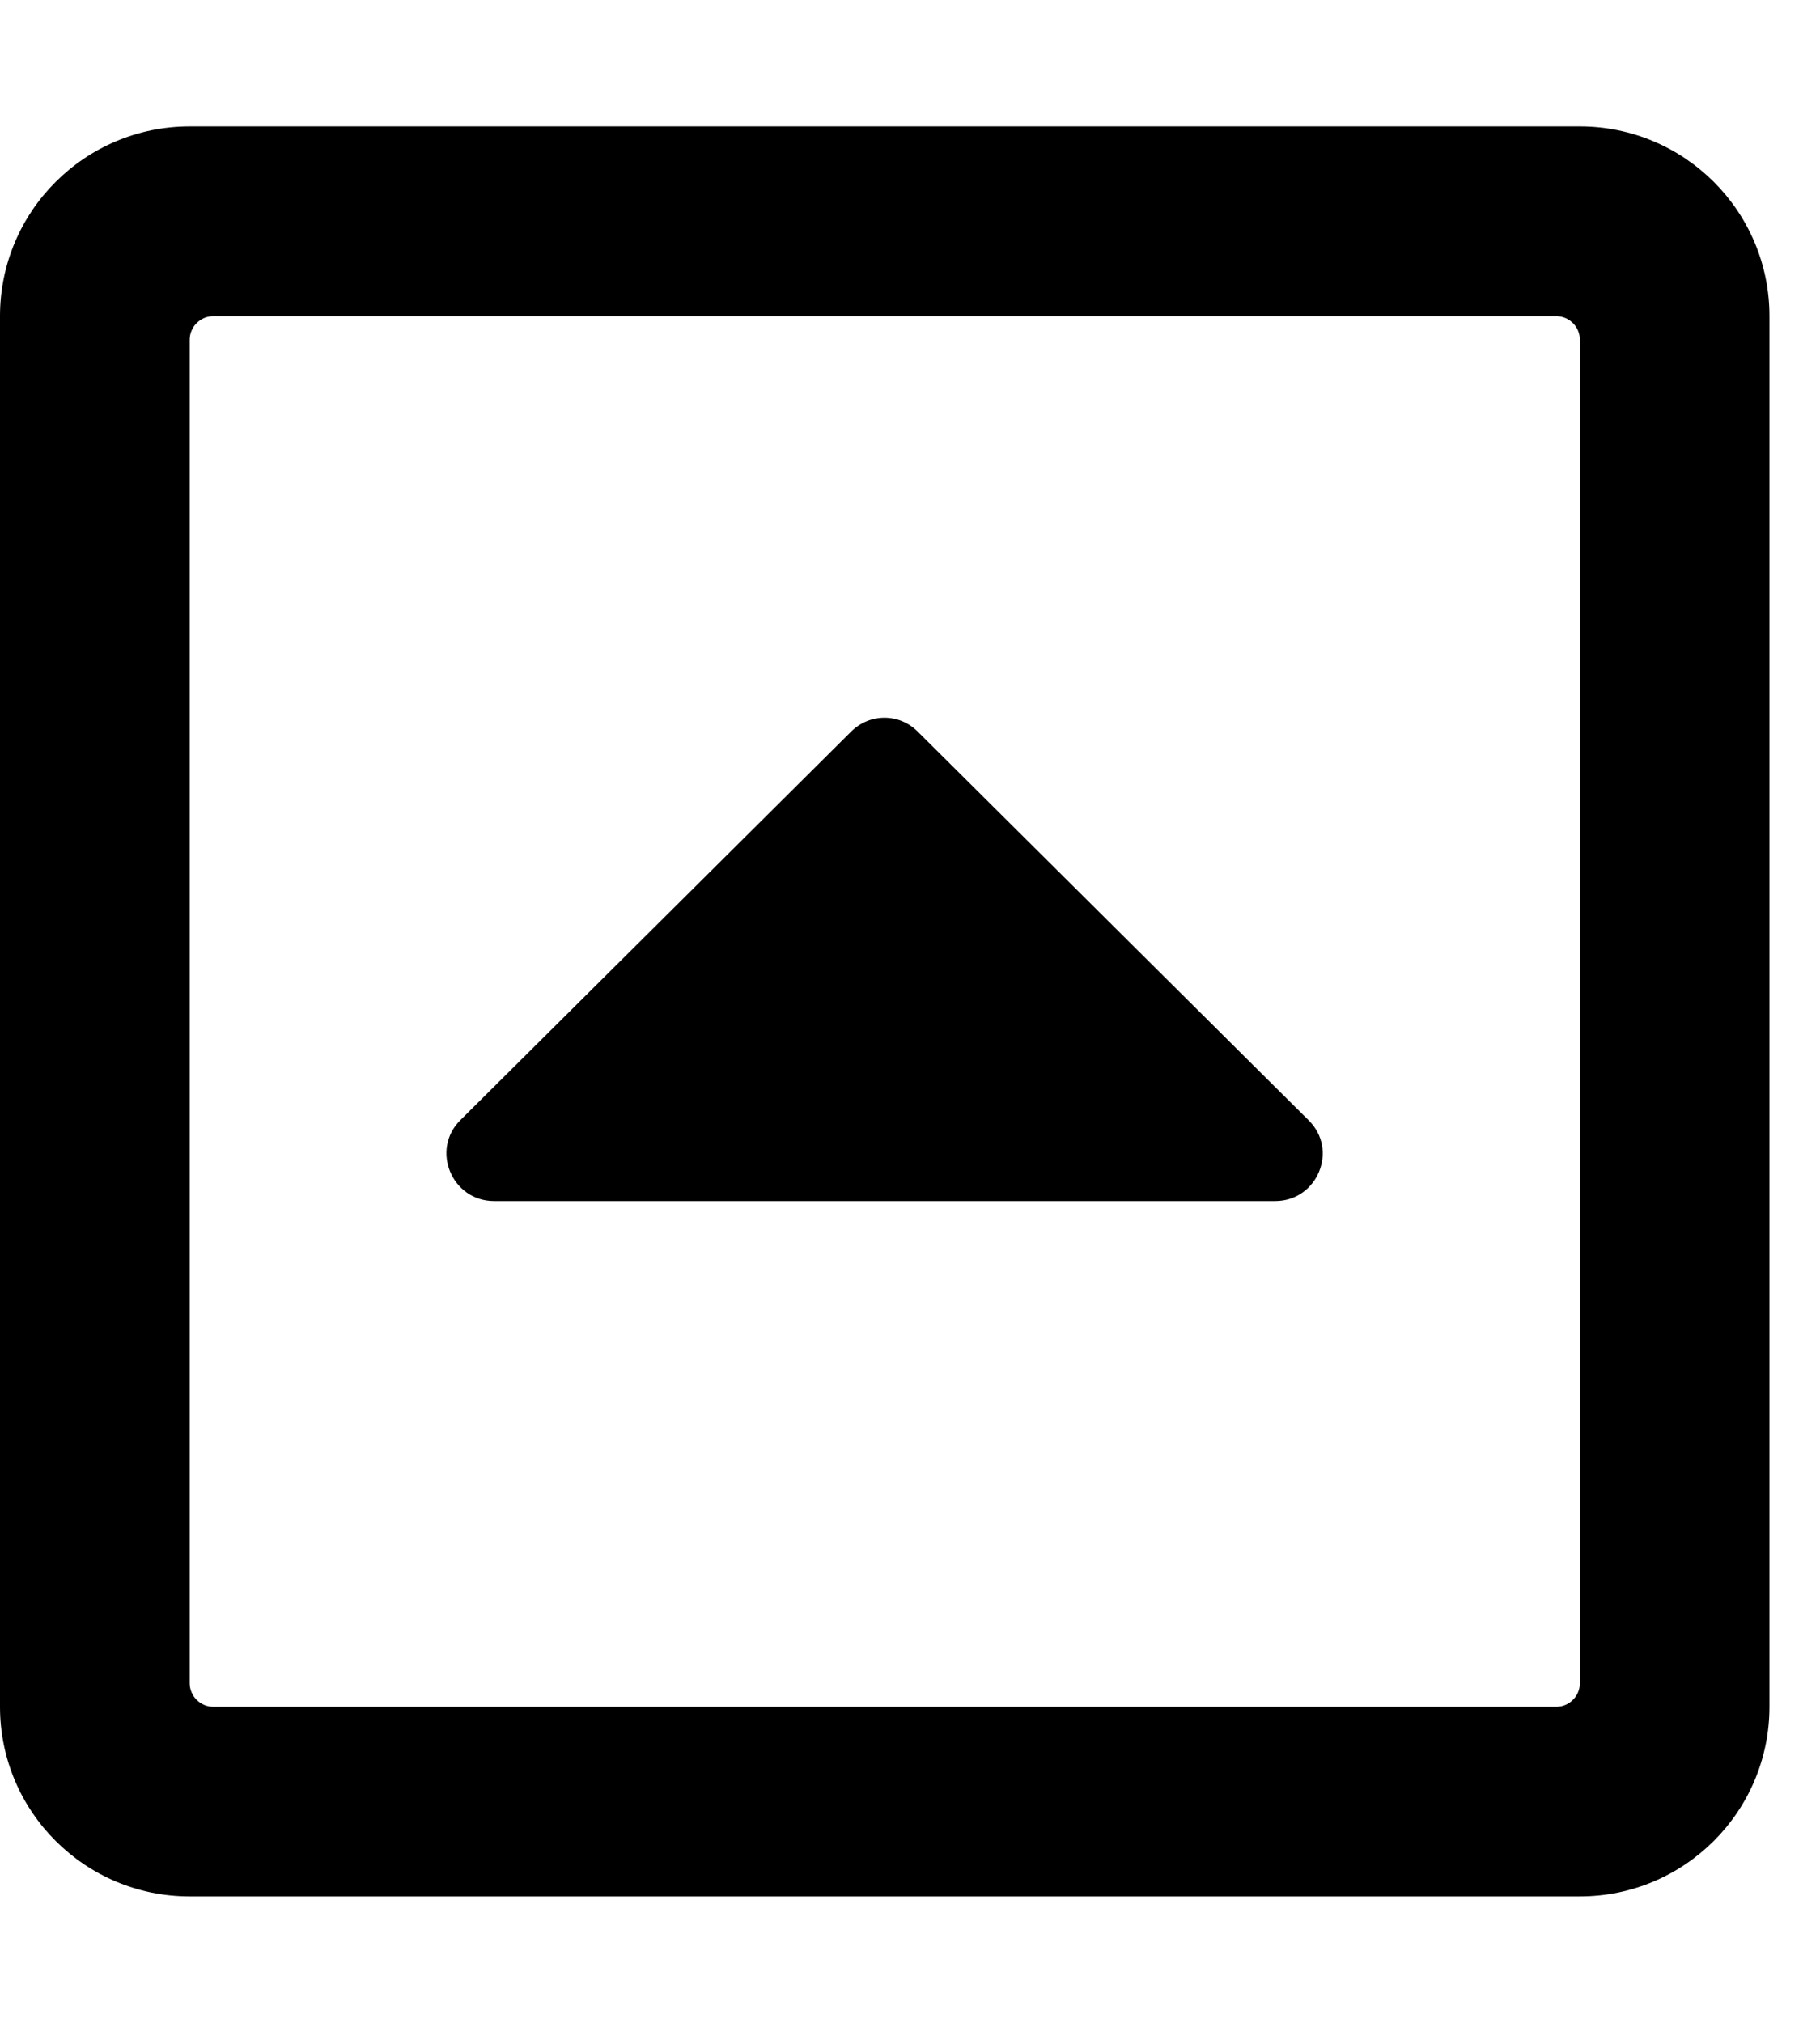 <svg xmlns="http://www.w3.org/2000/svg" width="18" height="20" viewBox="0 0 18 20">
<path d="M12.613 11.875h-7.727c-0.418 0-0.629-0.508-0.332-0.801l3.863-3.84c0.184-0.184 0.477-0.184 0.66 0l3.863 3.84c0.301 0.293 0.090 0.801-0.328 0.801zM17.5 3.125v13.75c0 1.035-0.84 1.875-1.875 1.875h-13.75c-1.035 0-1.875-0.84-1.875-1.875v-13.75c0-1.035 0.84-1.875 1.875-1.875h13.75c1.035 0 1.875 0.84 1.875 1.875zM15.625 16.641v-13.281c0-0.129-0.105-0.234-0.234-0.234h-13.281c-0.129 0-0.234 0.105-0.234 0.234v13.281c0 0.129 0.105 0.234 0.234 0.234h13.281c0.129 0 0.234-0.105 0.234-0.234z"></path>
</svg>
